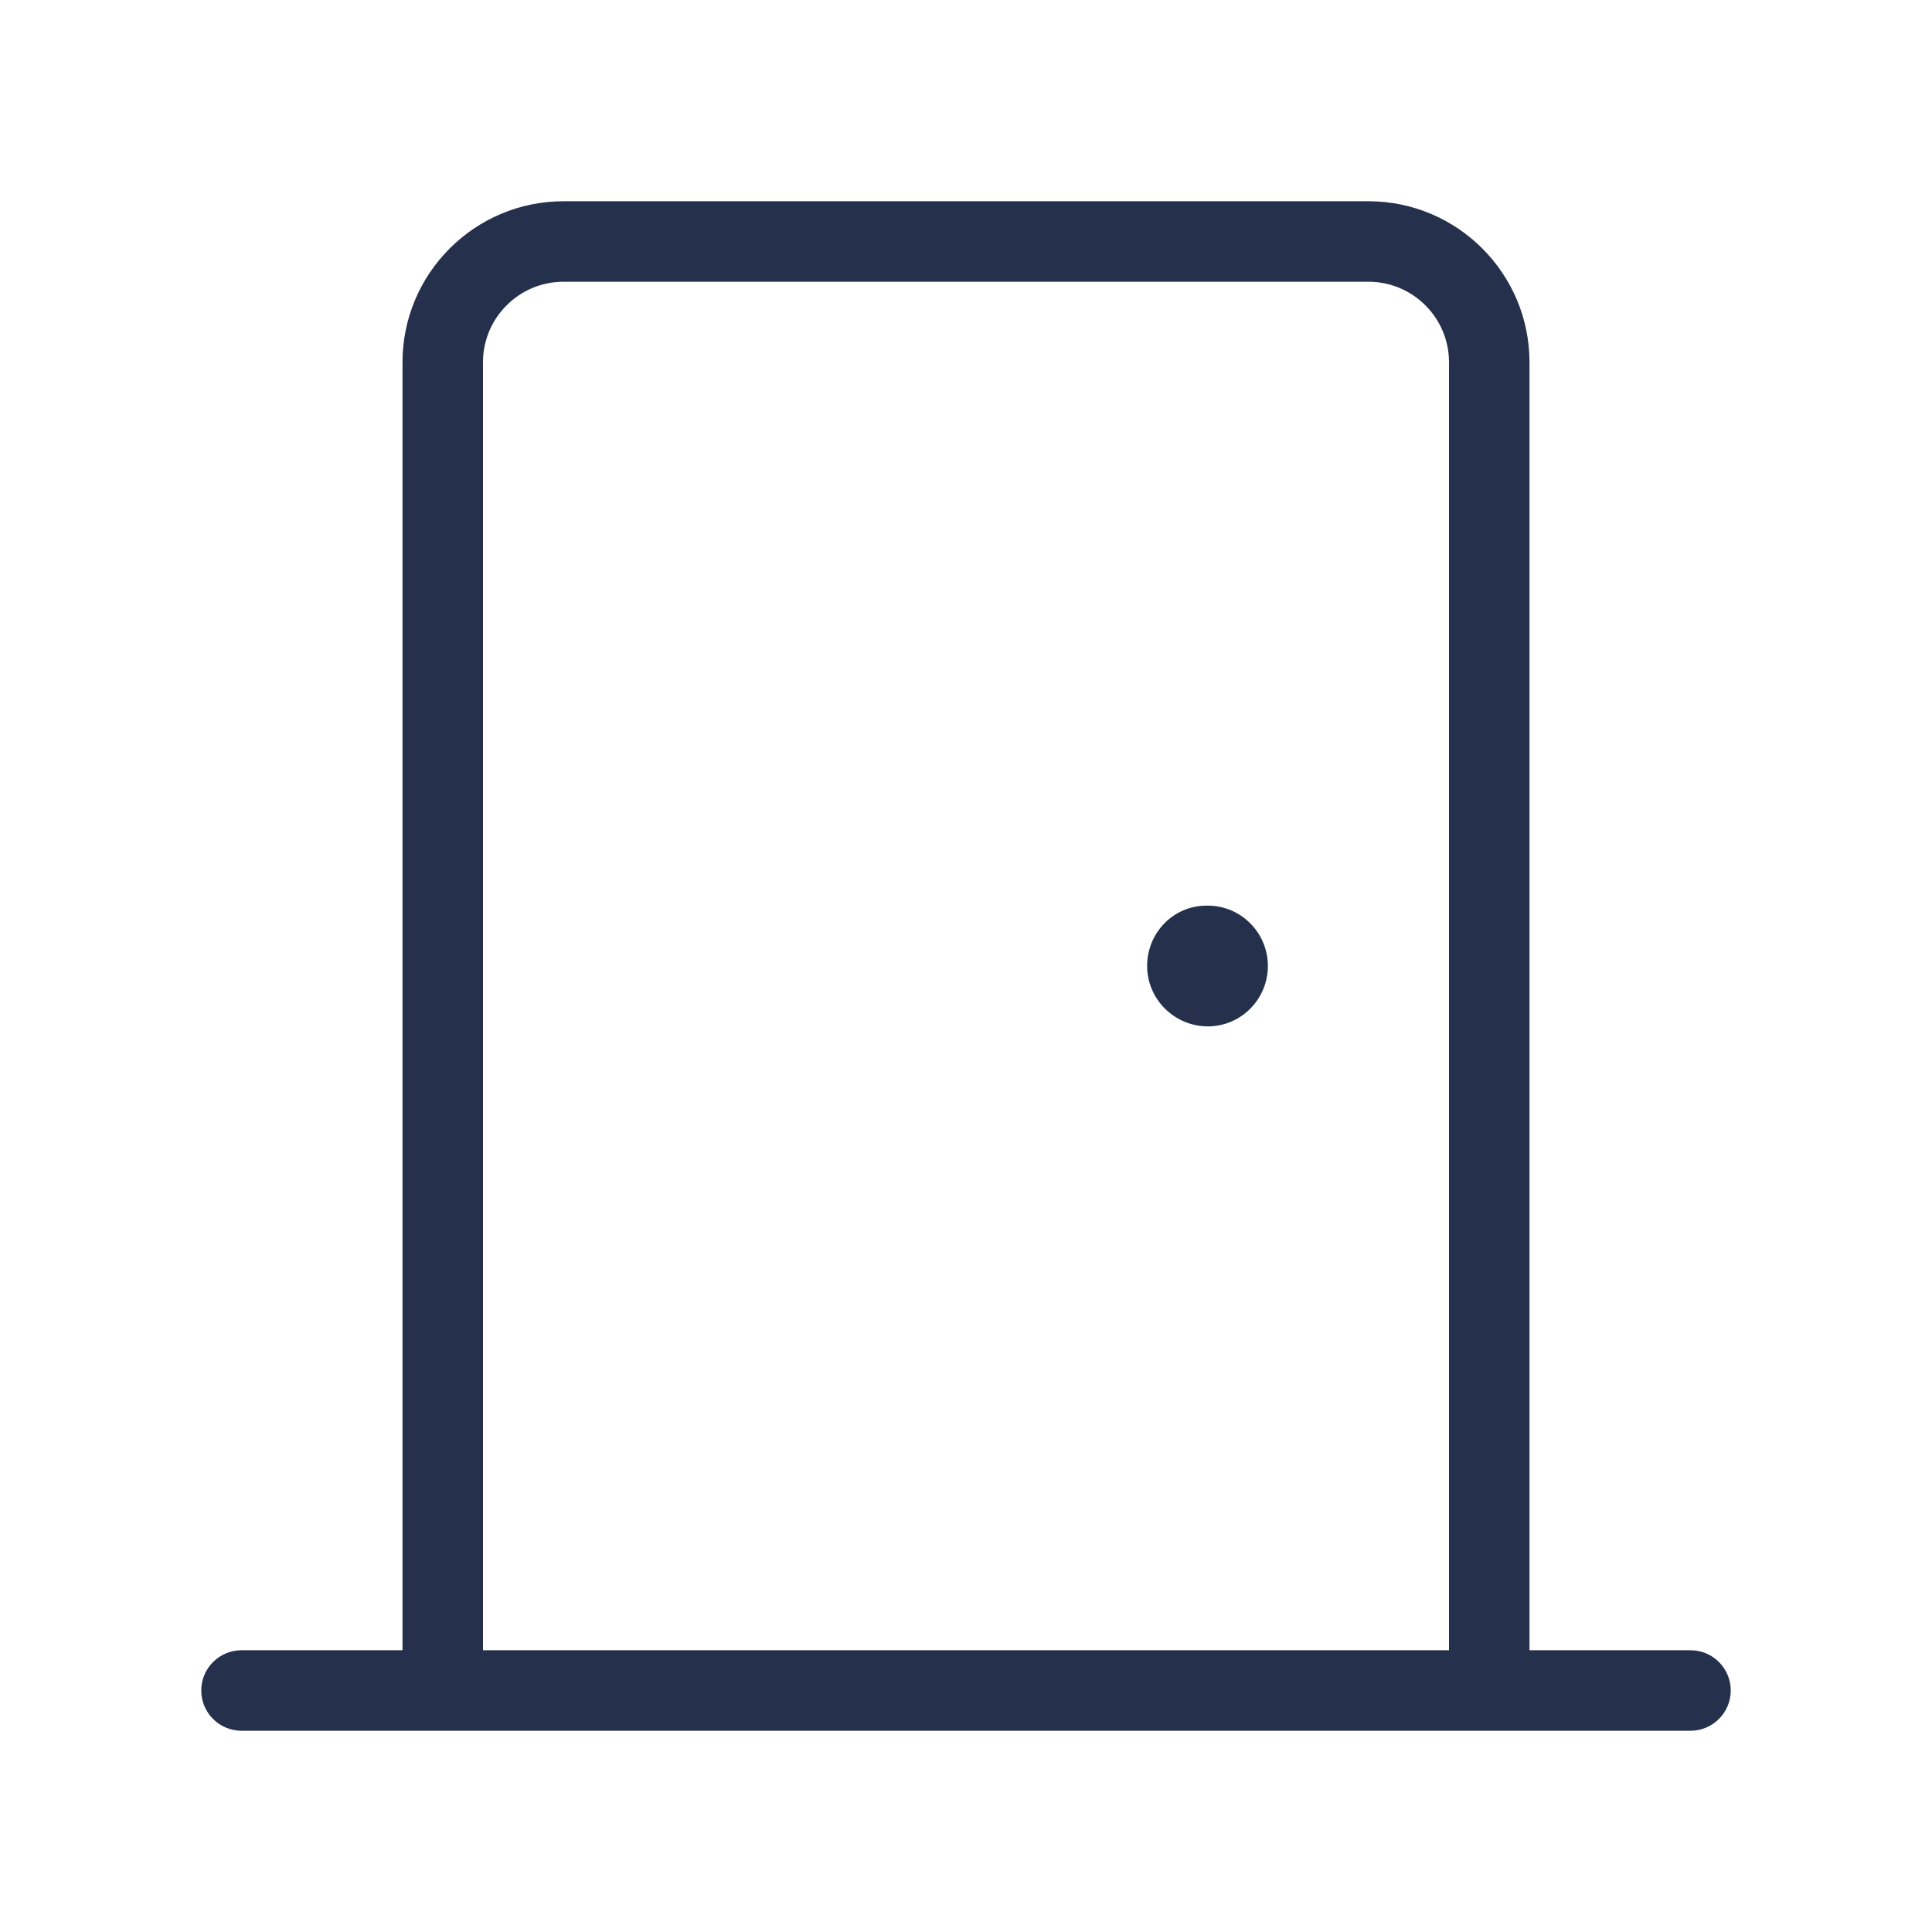 <svg width="24" height="24" viewBox="0 0 24 24" fill="none" xmlns="http://www.w3.org/2000/svg">
<path d="M21 20.5H19V4.5C19 3.397 18.103 2.5 17 2.5H7C5.897 2.5 5 3.397 5 4.5V20.5H3C2.724 20.5 2.5 20.724 2.5 21C2.5 21.276 2.724 21.5 3 21.5H5.5H18.5H21C21.276 21.5 21.5 21.276 21.5 21C21.5 20.724 21.276 20.5 21 20.5ZM6 20.5V4.5C6 3.948 6.449 3.5 7 3.5H17C17.551 3.5 18 3.948 18 4.5V20.5H6ZM15.75 12C15.75 12.414 15.415 12.75 15.004 12.75C14.591 12.75 14.25 12.414 14.25 12C14.25 11.586 14.577 11.25 14.988 11.25H15.003C15.415 11.25 15.75 11.586 15.75 12Z" fill="#25314C"/>
</svg>
